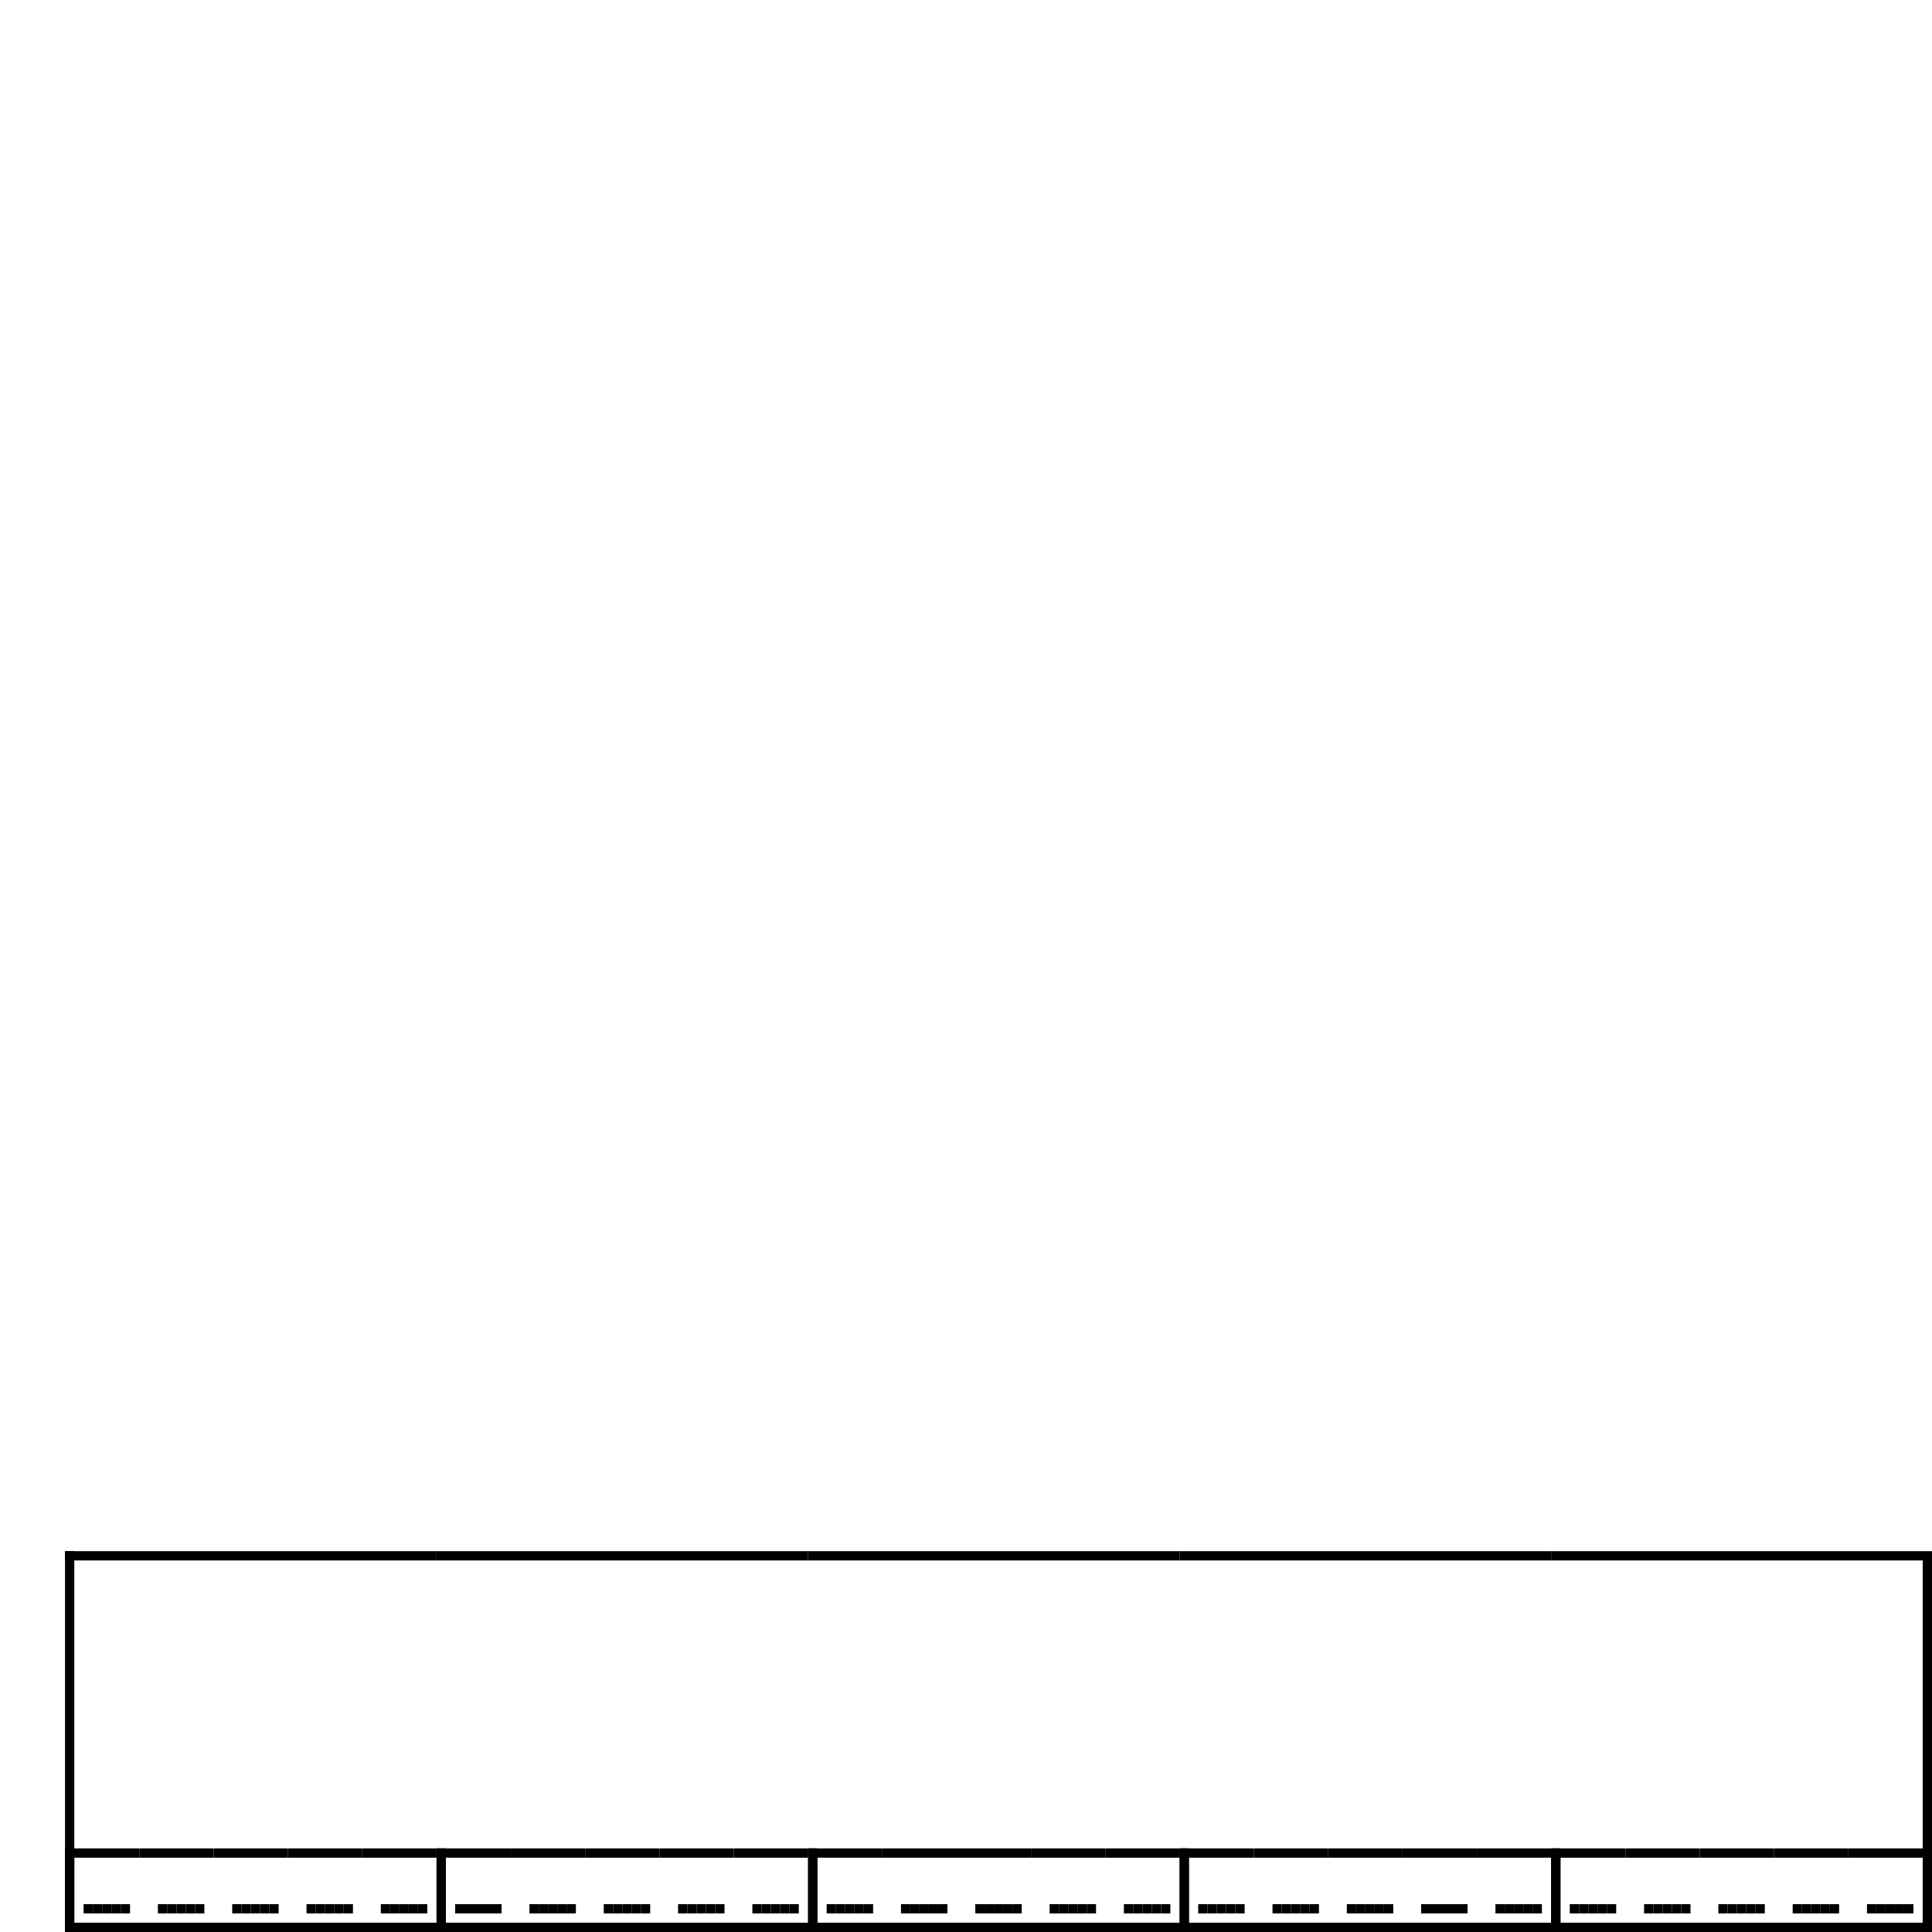 <?xml version="1.0" encoding="utf-8"?><svg xmlns="http://www.w3.org/2000/svg" xmlns:xlink="http://www.w3.org/1999/xlink" width="208" height="208"><rect x="0" y="0" width="100%" height="100%" fill="#ffffff" /><rect x="7" y="167" width="1" height="41" /><rect x="7" y="167" width="40" height="1" /><rect x="7" y="207" width="41" height="1" /><rect x="7" y="199" width="1" height="9" /><rect x="7" y="199" width="8" height="1" /><rect x="7" y="207" width="9" height="1" /><rect x="9" y="205" width="1" height="1" /><rect x="10" y="205" width="1" height="1" /><rect x="11" y="205" width="1" height="1" /><rect x="12" y="205" width="1" height="1" /><rect x="13" y="205" width="1" height="1" /><rect x="15" y="199" width="8" height="1" /><rect x="15" y="207" width="9" height="1" /><rect x="17" y="205" width="1" height="1" /><rect x="18" y="205" width="1" height="1" /><rect x="19" y="205" width="1" height="1" /><rect x="20" y="205" width="1" height="1" /><rect x="21" y="205" width="1" height="1" /><rect x="23" y="199" width="8" height="1" /><rect x="23" y="207" width="9" height="1" /><rect x="25" y="205" width="1" height="1" /><rect x="26" y="205" width="1" height="1" /><rect x="27" y="205" width="1" height="1" /><rect x="28" y="205" width="1" height="1" /><rect x="29" y="205" width="1" height="1" /><rect x="31" y="199" width="8" height="1" /><rect x="31" y="207" width="9" height="1" /><rect x="33" y="205" width="1" height="1" /><rect x="34" y="205" width="1" height="1" /><rect x="35" y="205" width="1" height="1" /><rect x="36" y="205" width="1" height="1" /><rect x="37" y="205" width="1" height="1" /><rect x="47" y="199" width="1" height="8" /><rect x="39" y="199" width="8" height="1" /><rect x="39" y="207" width="9" height="1" /><rect x="41" y="205" width="1" height="1" /><rect x="42" y="205" width="1" height="1" /><rect x="43" y="205" width="1" height="1" /><rect x="44" y="205" width="1" height="1" /><rect x="45" y="205" width="1" height="1" /><rect x="47" y="167" width="40" height="1" /><rect x="47" y="207" width="41" height="1" /><rect x="47" y="199" width="1" height="9" /><rect x="47" y="199" width="8" height="1" /><rect x="47" y="207" width="9" height="1" /><rect x="49" y="205" width="1" height="1" /><rect x="50" y="205" width="1" height="1" /><rect x="51" y="205" width="1" height="1" /><rect x="52" y="205" width="1" height="1" /><rect x="53" y="205" width="1" height="1" /><rect x="55" y="199" width="8" height="1" /><rect x="55" y="207" width="9" height="1" /><rect x="57" y="205" width="1" height="1" /><rect x="58" y="205" width="1" height="1" /><rect x="59" y="205" width="1" height="1" /><rect x="60" y="205" width="1" height="1" /><rect x="61" y="205" width="1" height="1" /><rect x="63" y="199" width="8" height="1" /><rect x="63" y="207" width="9" height="1" /><rect x="65" y="205" width="1" height="1" /><rect x="66" y="205" width="1" height="1" /><rect x="67" y="205" width="1" height="1" /><rect x="68" y="205" width="1" height="1" /><rect x="69" y="205" width="1" height="1" /><rect x="71" y="199" width="8" height="1" /><rect x="71" y="207" width="9" height="1" /><rect x="73" y="205" width="1" height="1" /><rect x="74" y="205" width="1" height="1" /><rect x="75" y="205" width="1" height="1" /><rect x="76" y="205" width="1" height="1" /><rect x="77" y="205" width="1" height="1" /><rect x="87" y="199" width="1" height="8" /><rect x="79" y="199" width="8" height="1" /><rect x="79" y="207" width="9" height="1" /><rect x="81" y="205" width="1" height="1" /><rect x="82" y="205" width="1" height="1" /><rect x="83" y="205" width="1" height="1" /><rect x="84" y="205" width="1" height="1" /><rect x="85" y="205" width="1" height="1" /><rect x="87" y="167" width="40" height="1" /><rect x="87" y="207" width="41" height="1" /><rect x="87" y="199" width="1" height="9" /><rect x="87" y="199" width="8" height="1" /><rect x="87" y="207" width="9" height="1" /><rect x="89" y="205" width="1" height="1" /><rect x="90" y="205" width="1" height="1" /><rect x="91" y="205" width="1" height="1" /><rect x="92" y="205" width="1" height="1" /><rect x="93" y="205" width="1" height="1" /><rect x="95" y="199" width="8" height="1" /><rect x="95" y="207" width="9" height="1" /><rect x="97" y="205" width="1" height="1" /><rect x="98" y="205" width="1" height="1" /><rect x="99" y="205" width="1" height="1" /><rect x="100" y="205" width="1" height="1" /><rect x="101" y="205" width="1" height="1" /><rect x="103" y="199" width="8" height="1" /><rect x="103" y="207" width="9" height="1" /><rect x="105" y="205" width="1" height="1" /><rect x="106" y="205" width="1" height="1" /><rect x="107" y="205" width="1" height="1" /><rect x="108" y="205" width="1" height="1" /><rect x="109" y="205" width="1" height="1" /><rect x="111" y="199" width="8" height="1" /><rect x="111" y="207" width="9" height="1" /><rect x="113" y="205" width="1" height="1" /><rect x="114" y="205" width="1" height="1" /><rect x="115" y="205" width="1" height="1" /><rect x="116" y="205" width="1" height="1" /><rect x="117" y="205" width="1" height="1" /><rect x="127" y="199" width="1" height="8" /><rect x="119" y="199" width="8" height="1" /><rect x="119" y="207" width="9" height="1" /><rect x="121" y="205" width="1" height="1" /><rect x="122" y="205" width="1" height="1" /><rect x="123" y="205" width="1" height="1" /><rect x="124" y="205" width="1" height="1" /><rect x="125" y="205" width="1" height="1" /><rect x="127" y="167" width="40" height="1" /><rect x="127" y="207" width="41" height="1" /><rect x="127" y="199" width="1" height="9" /><rect x="127" y="199" width="8" height="1" /><rect x="127" y="207" width="9" height="1" /><rect x="129" y="205" width="1" height="1" /><rect x="130" y="205" width="1" height="1" /><rect x="131" y="205" width="1" height="1" /><rect x="132" y="205" width="1" height="1" /><rect x="133" y="205" width="1" height="1" /><rect x="135" y="199" width="8" height="1" /><rect x="135" y="207" width="9" height="1" /><rect x="137" y="205" width="1" height="1" /><rect x="138" y="205" width="1" height="1" /><rect x="139" y="205" width="1" height="1" /><rect x="140" y="205" width="1" height="1" /><rect x="141" y="205" width="1" height="1" /><rect x="143" y="199" width="8" height="1" /><rect x="143" y="207" width="9" height="1" /><rect x="145" y="205" width="1" height="1" /><rect x="146" y="205" width="1" height="1" /><rect x="147" y="205" width="1" height="1" /><rect x="148" y="205" width="1" height="1" /><rect x="149" y="205" width="1" height="1" /><rect x="151" y="199" width="8" height="1" /><rect x="151" y="207" width="9" height="1" /><rect x="153" y="205" width="1" height="1" /><rect x="154" y="205" width="1" height="1" /><rect x="155" y="205" width="1" height="1" /><rect x="156" y="205" width="1" height="1" /><rect x="157" y="205" width="1" height="1" /><rect x="167" y="199" width="1" height="8" /><rect x="159" y="199" width="8" height="1" /><rect x="159" y="207" width="9" height="1" /><rect x="161" y="205" width="1" height="1" /><rect x="162" y="205" width="1" height="1" /><rect x="163" y="205" width="1" height="1" /><rect x="164" y="205" width="1" height="1" /><rect x="165" y="205" width="1" height="1" /><rect x="207" y="167" width="1" height="40" /><rect x="167" y="167" width="40" height="1" /><rect x="167" y="207" width="41" height="1" /><rect x="167" y="199" width="1" height="9" /><rect x="167" y="199" width="8" height="1" /><rect x="167" y="207" width="9" height="1" /><rect x="169" y="205" width="1" height="1" /><rect x="170" y="205" width="1" height="1" /><rect x="171" y="205" width="1" height="1" /><rect x="172" y="205" width="1" height="1" /><rect x="173" y="205" width="1" height="1" /><rect x="175" y="199" width="8" height="1" /><rect x="175" y="207" width="9" height="1" /><rect x="177" y="205" width="1" height="1" /><rect x="178" y="205" width="1" height="1" /><rect x="179" y="205" width="1" height="1" /><rect x="180" y="205" width="1" height="1" /><rect x="181" y="205" width="1" height="1" /><rect x="183" y="199" width="8" height="1" /><rect x="183" y="207" width="9" height="1" /><rect x="185" y="205" width="1" height="1" /><rect x="186" y="205" width="1" height="1" /><rect x="187" y="205" width="1" height="1" /><rect x="188" y="205" width="1" height="1" /><rect x="189" y="205" width="1" height="1" /><rect x="191" y="199" width="8" height="1" /><rect x="191" y="207" width="9" height="1" /><rect x="193" y="205" width="1" height="1" /><rect x="194" y="205" width="1" height="1" /><rect x="195" y="205" width="1" height="1" /><rect x="196" y="205" width="1" height="1" /><rect x="197" y="205" width="1" height="1" /><rect x="207" y="199" width="1" height="8" /><rect x="199" y="199" width="8" height="1" /><rect x="199" y="207" width="9" height="1" /><rect x="201" y="205" width="1" height="1" /><rect x="202" y="205" width="1" height="1" /><rect x="203" y="205" width="1" height="1" /><rect x="204" y="205" width="1" height="1" /><rect x="205" y="205" width="1" height="1" /></svg>